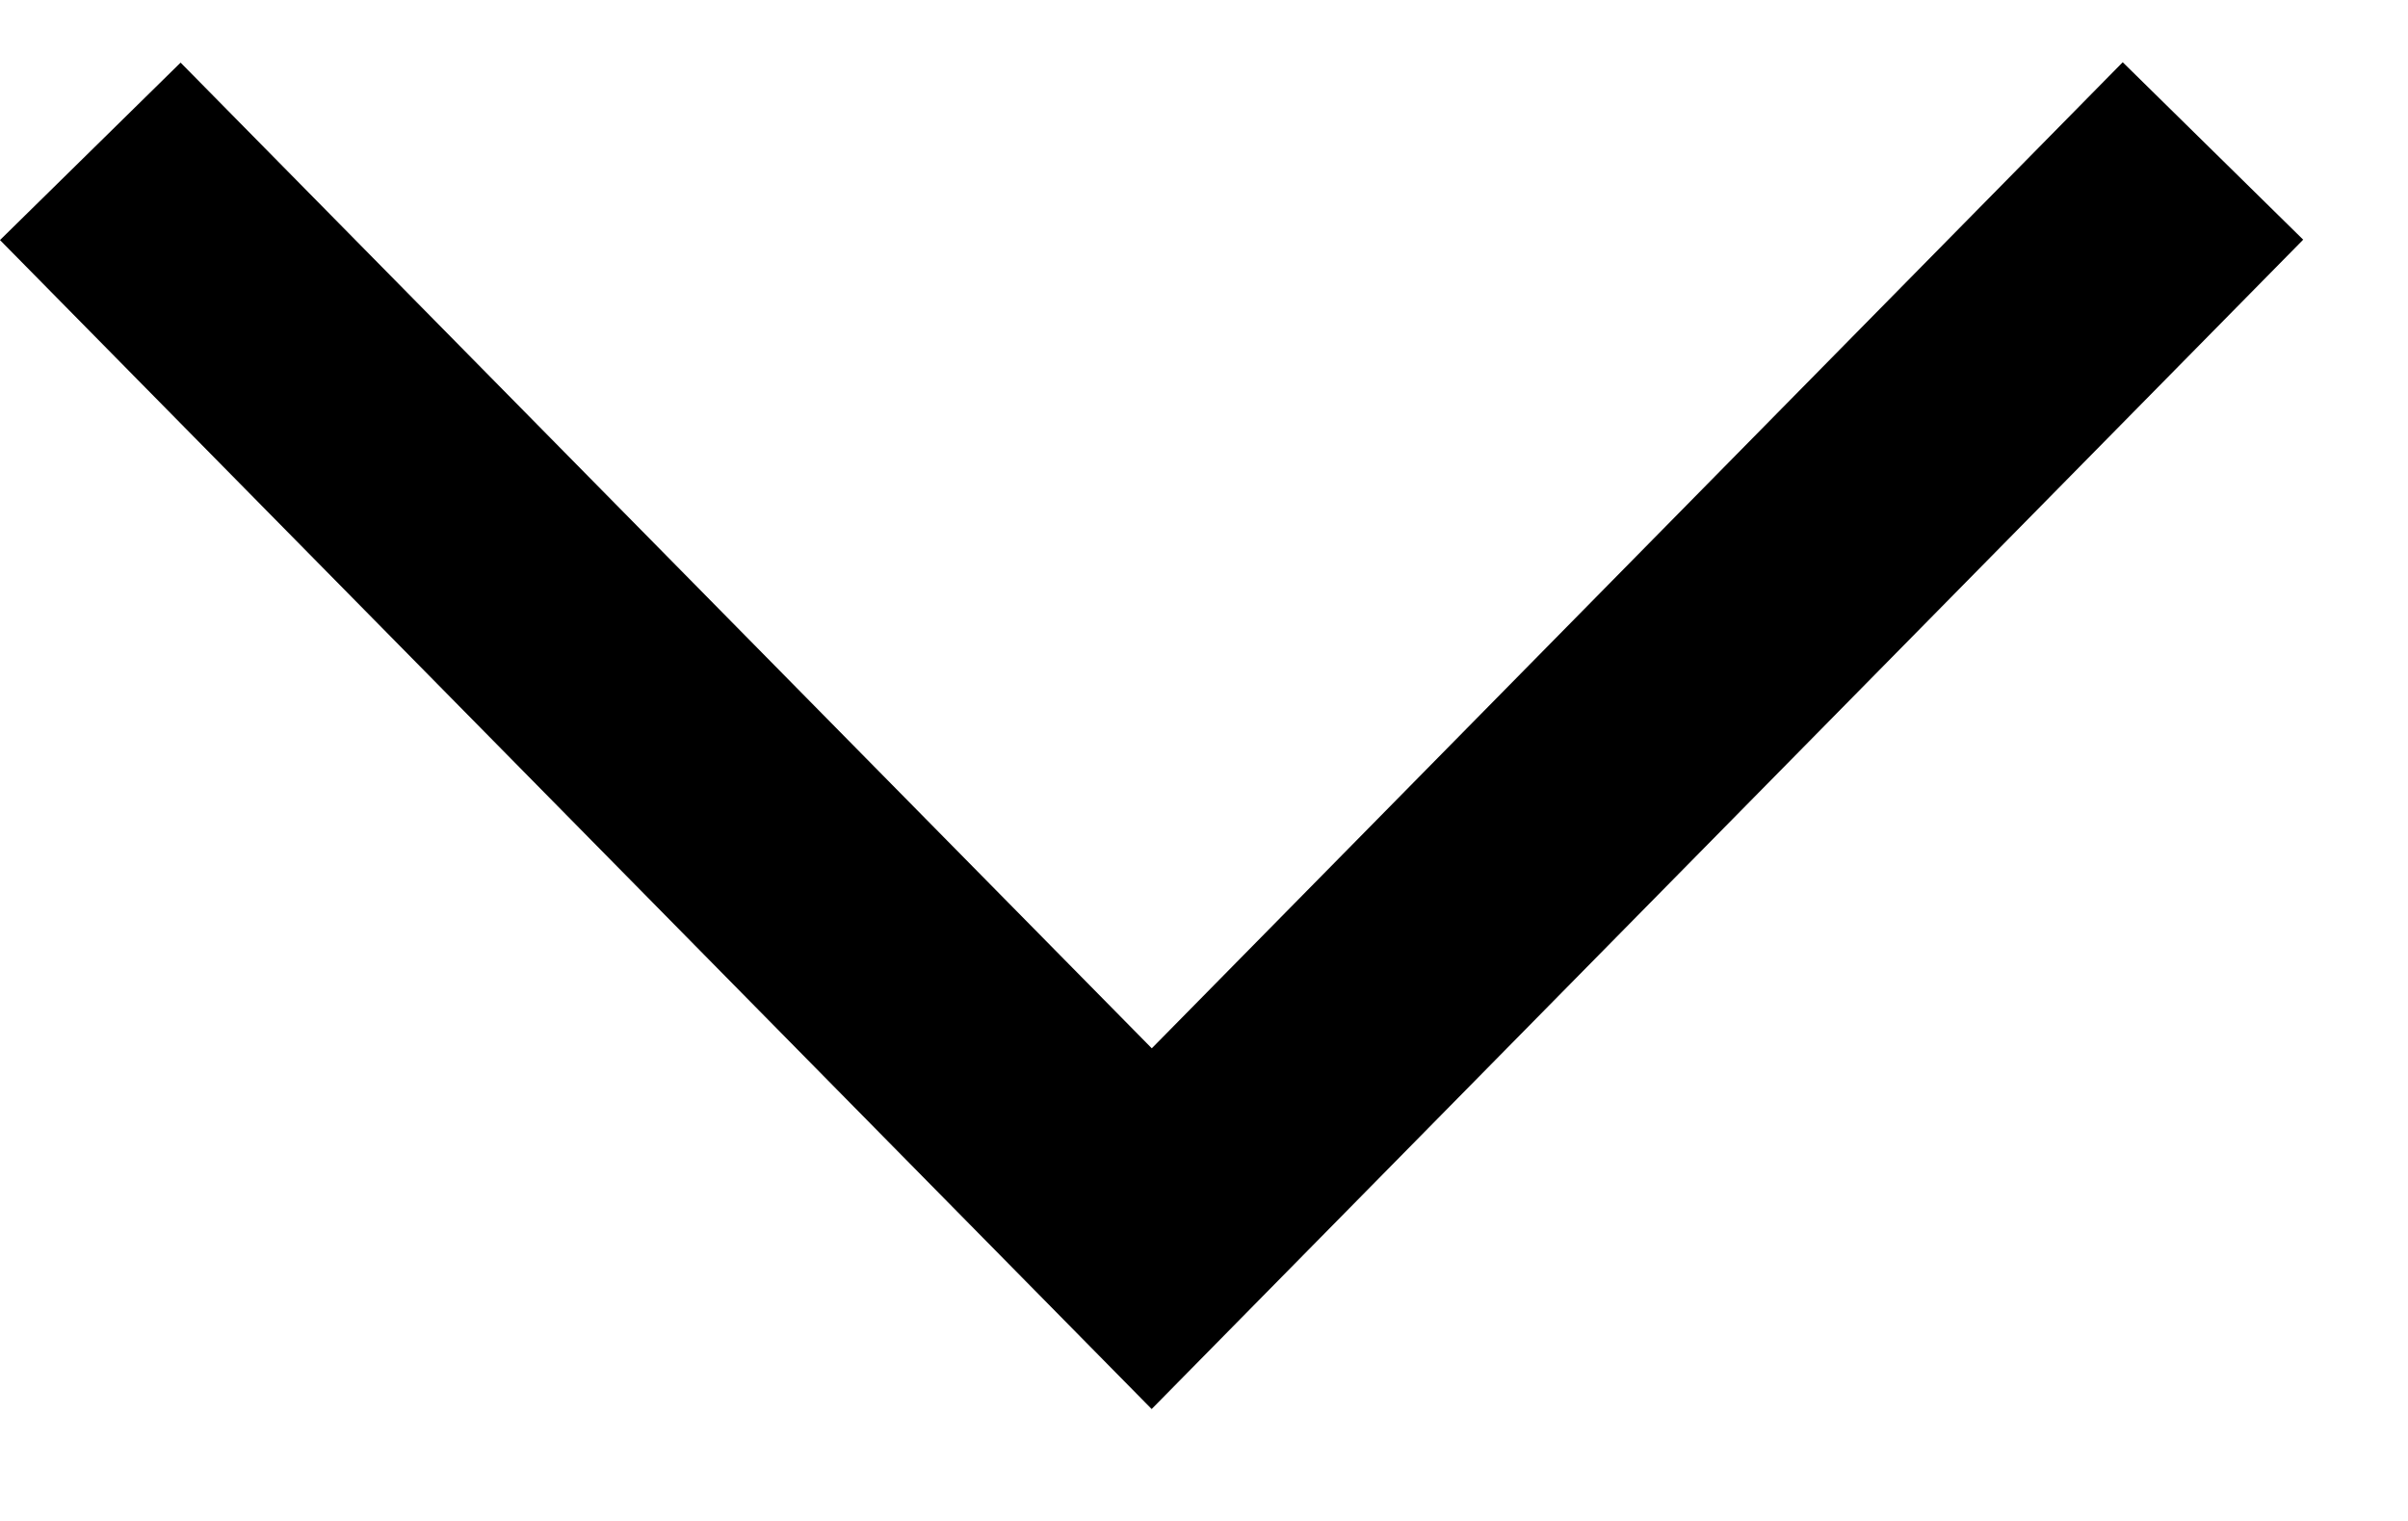 <svg width="19" height="12" viewBox="0 0 19 12" fill="none" xmlns="http://www.w3.org/2000/svg">
<path d="M9.087 11.117L0 1.894L1.425 0.494L9.088 8.271L16.749 0.491L18.173 1.891L9.087 11.117Z" fill="black"/>
</svg>
